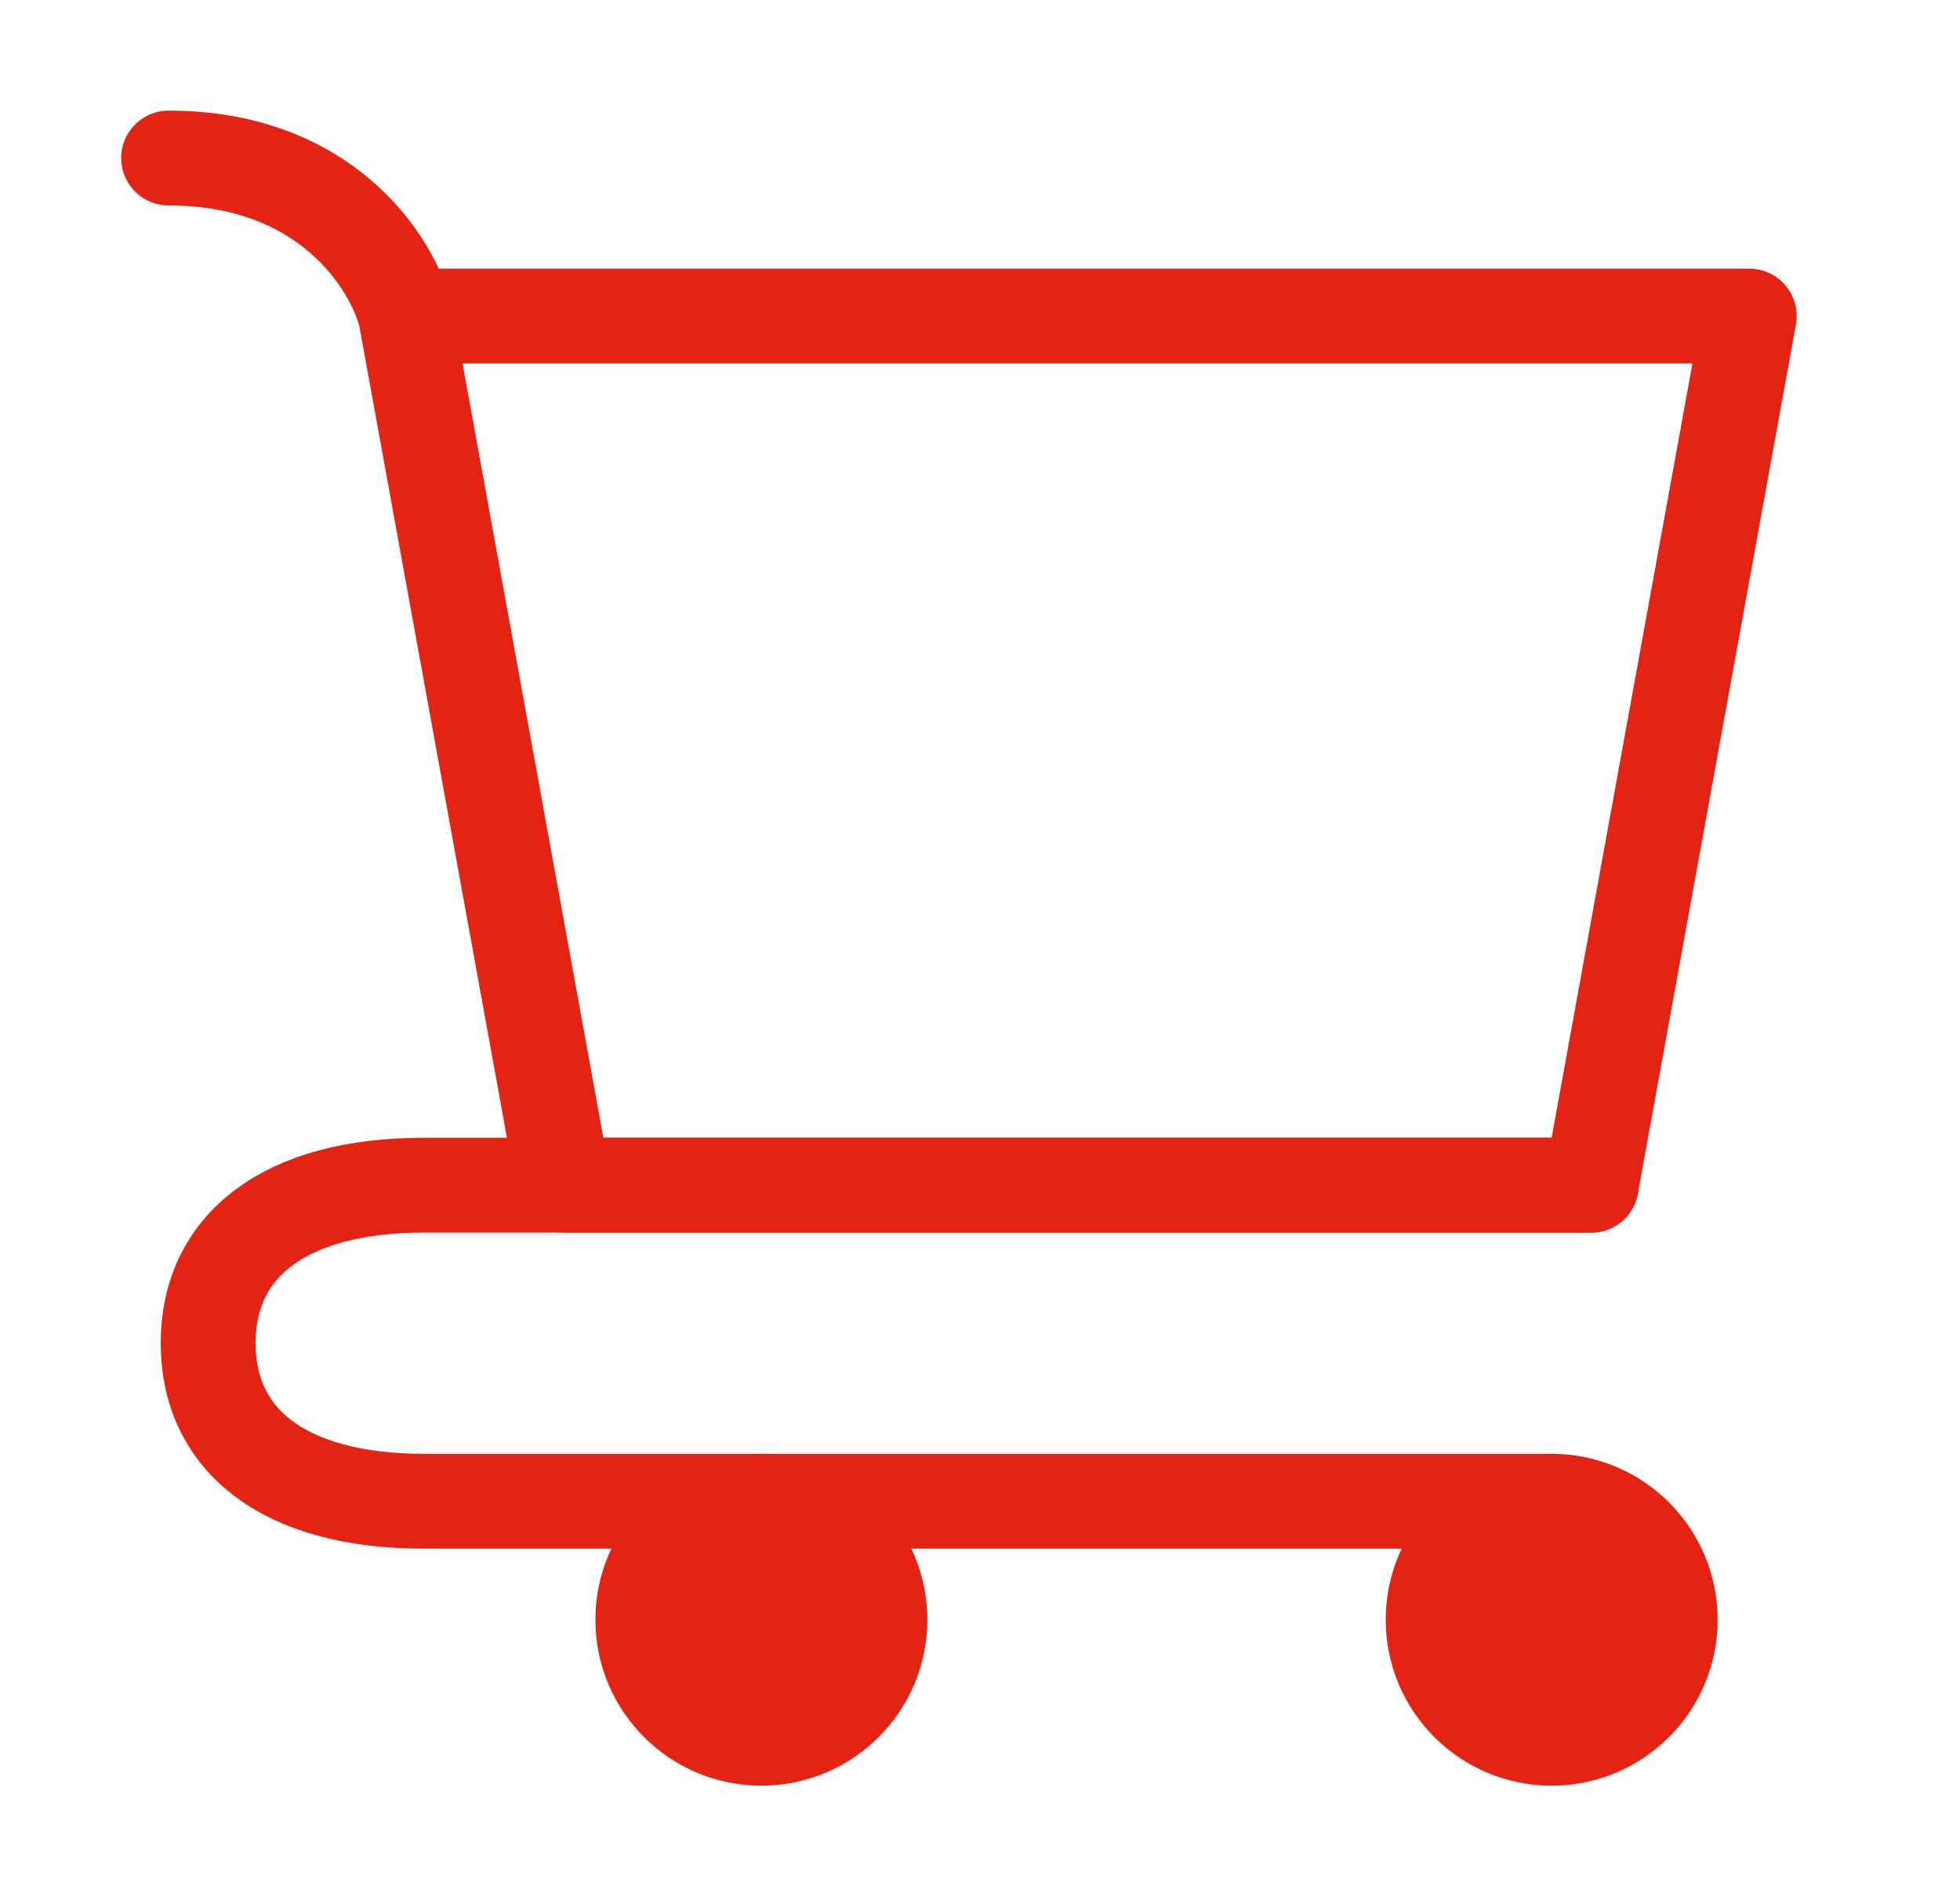 <svg width="31" height="30" viewBox="0 0 31 30" fill="none" xmlns="http://www.w3.org/2000/svg">
<path d="M24.542 27.5C25.578 27.5 26.417 26.66 26.417 25.625C26.417 24.59 25.578 23.75 24.542 23.75C23.506 23.75 22.667 24.59 22.667 25.625C22.667 26.66 23.506 27.5 24.542 27.5Z" fill="#E42313" stroke="#E42313" stroke-width="1.5" stroke-linecap="round" stroke-linejoin="round"/>
<path d="M12.042 27.5C13.078 27.5 13.917 26.66 13.917 25.625C13.917 24.59 13.078 23.75 12.042 23.75C11.007 23.75 10.167 24.59 10.167 25.625C10.167 26.66 11.007 27.5 12.042 27.5Z" fill="#E42313" stroke="#E42313" stroke-width="1.5" stroke-linecap="round" stroke-linejoin="round"/>
<path d="M6.417 5H27.667L25.167 18.75H8.917L6.417 5ZM6.417 5C6.209 4.167 5.167 2.5 2.667 2.5" stroke="#E42313" stroke-width="1.5" stroke-linecap="round" stroke-linejoin="round"/>
<path d="M25.167 18.75H8.917H6.705C4.475 18.75 3.292 19.727 3.292 21.25C3.292 22.773 4.475 23.75 6.705 23.75H24.542" stroke="#E42313" stroke-width="1.5" stroke-linecap="round" stroke-linejoin="round"/>
</svg>
